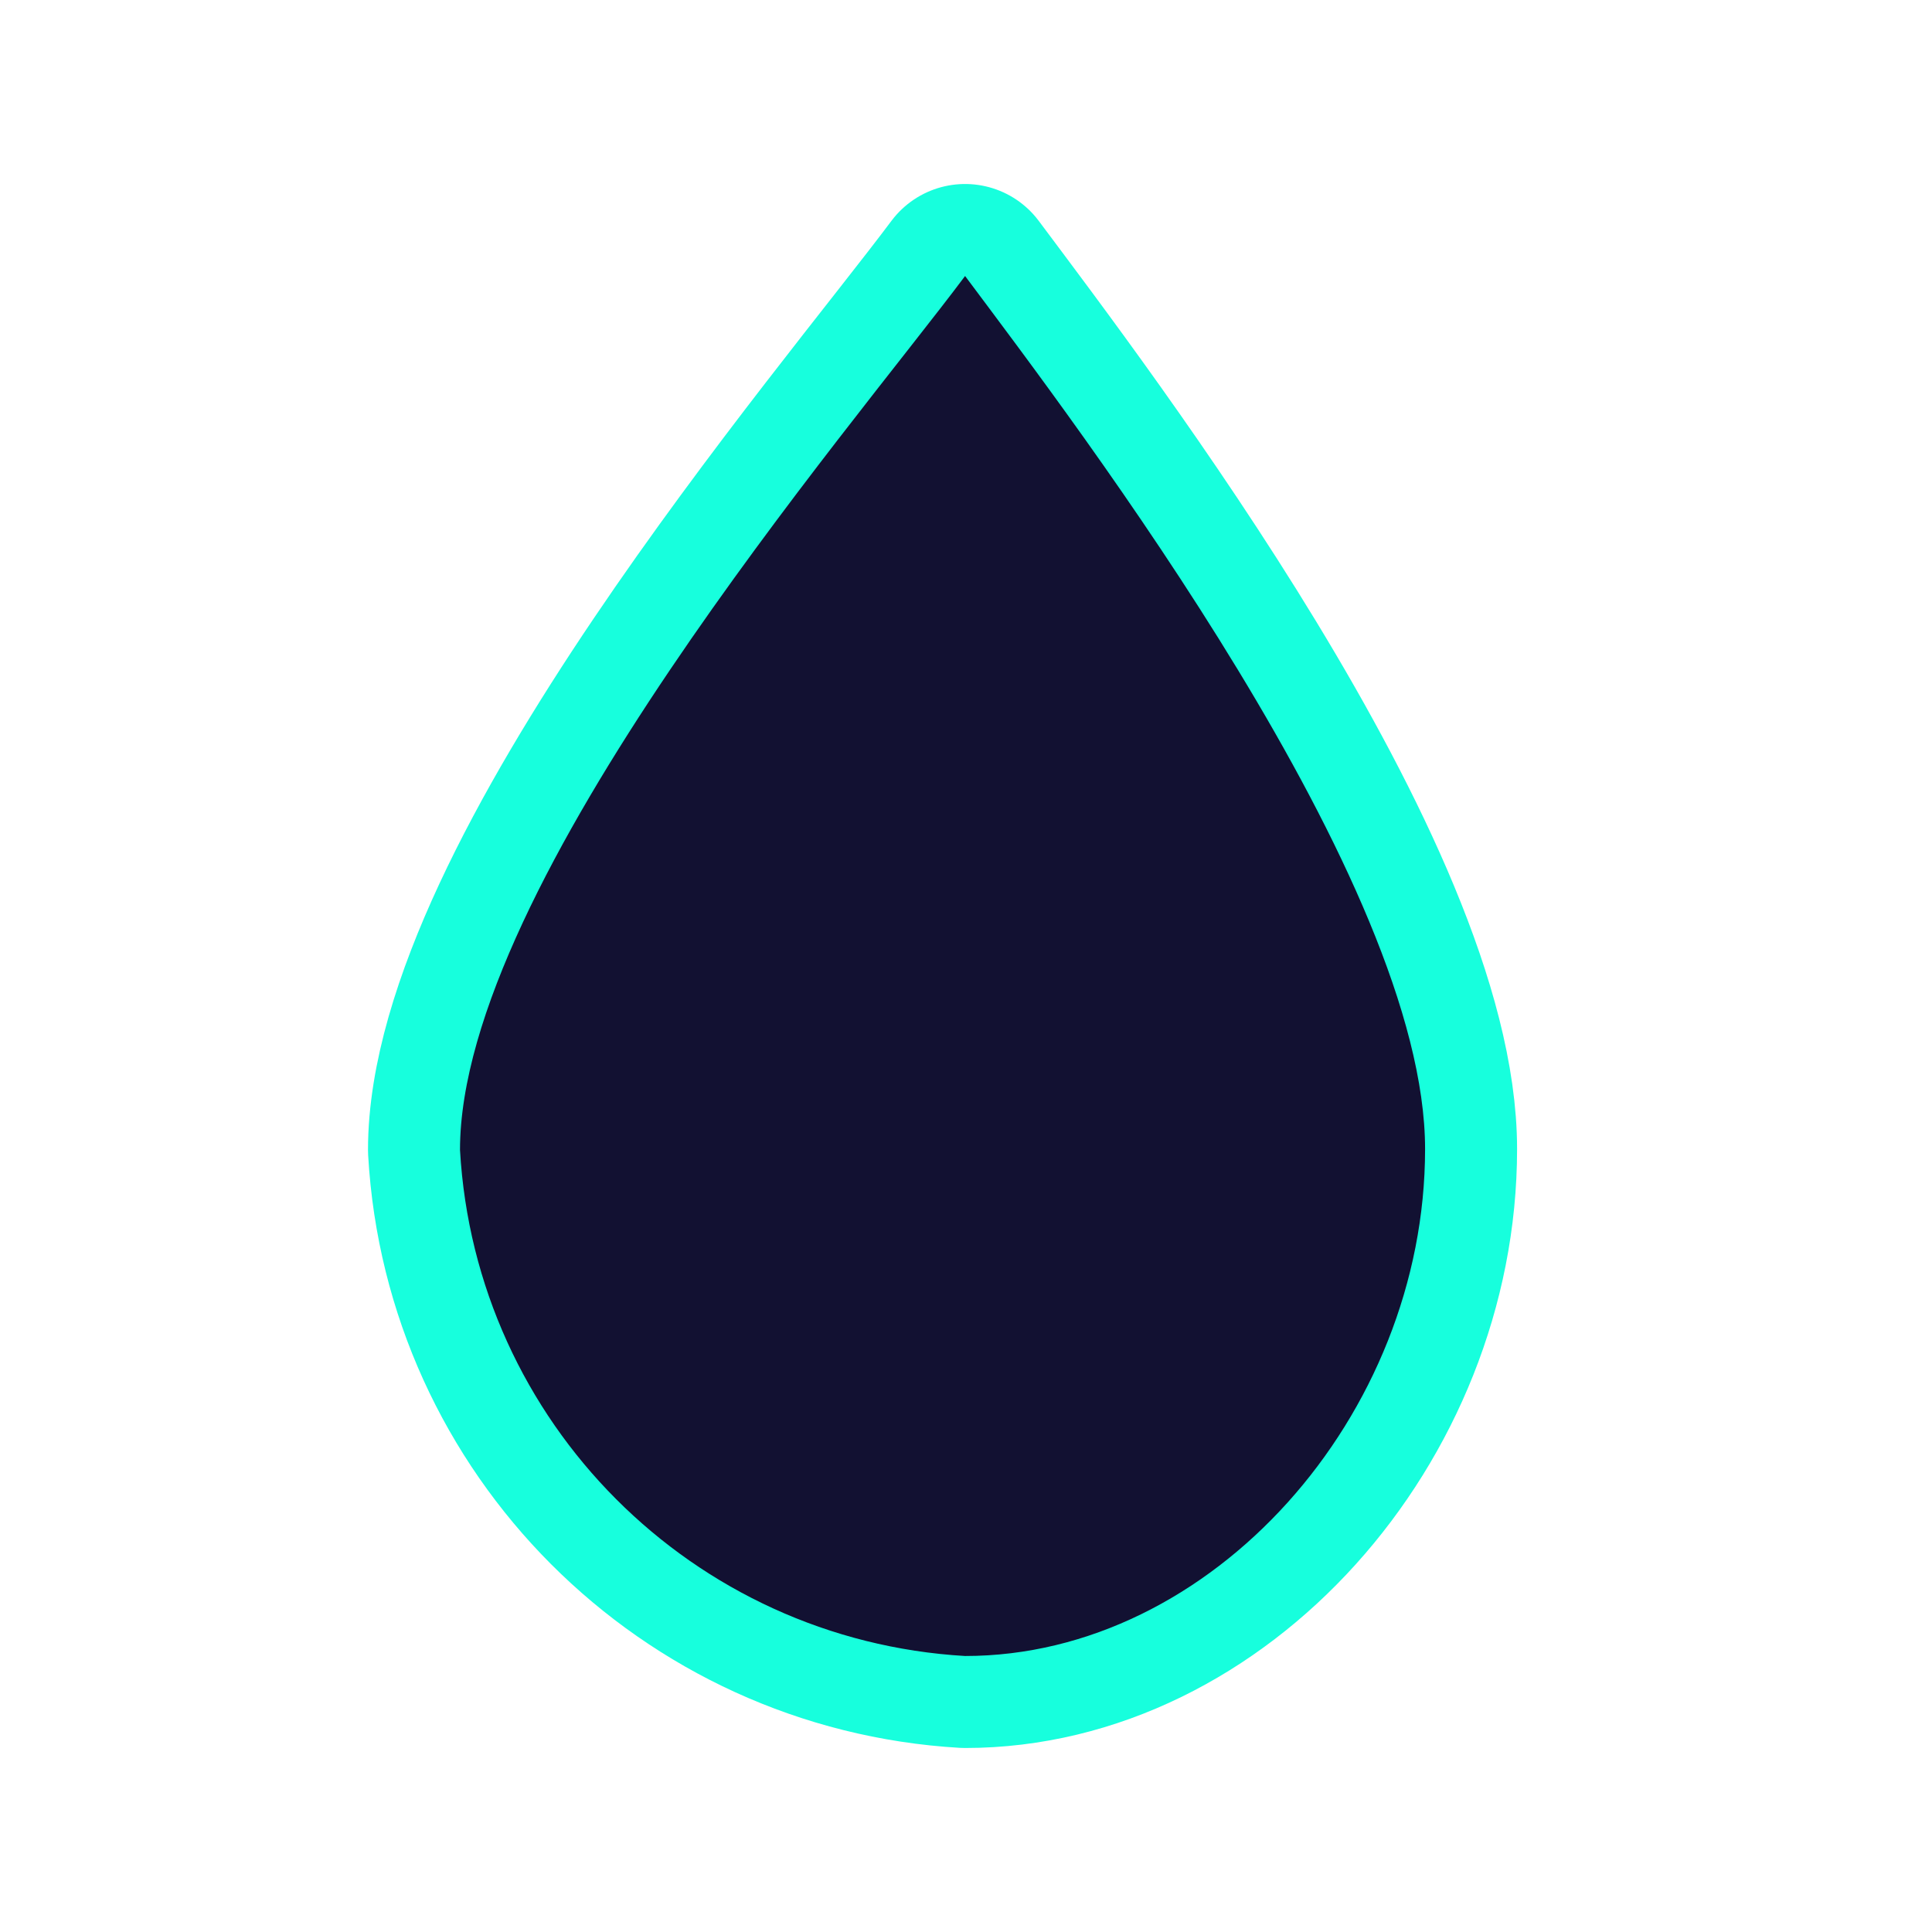 <svg xmlns="http://www.w3.org/2000/svg" viewBox="0 0 21 21" height="21" width="21"><title>water-15.svg</title><rect fill="none" x="0" y="0" width="21" height="21"></rect><path fill="#17ffdd" transform="translate(3 3)" d="M7.49,15C4.529,14.827,2.168,12.461,2,9.5C2,6.6,6.25,1.66,7.49,0c1.24,1.66,5,6.59,5,9.49S10.17,15,7.49,15z" style="stroke-linejoin:round;stroke-miterlimit:4;" stroke="#17ffdd" stroke-width="2"></path><path fill="#121132" transform="translate(3 3)" d="M7.49,15C4.529,14.827,2.168,12.461,2,9.5C2,6.6,6.25,1.66,7.49,0c1.24,1.66,5,6.59,5,9.49S10.17,15,7.49,15z"></path></svg>
